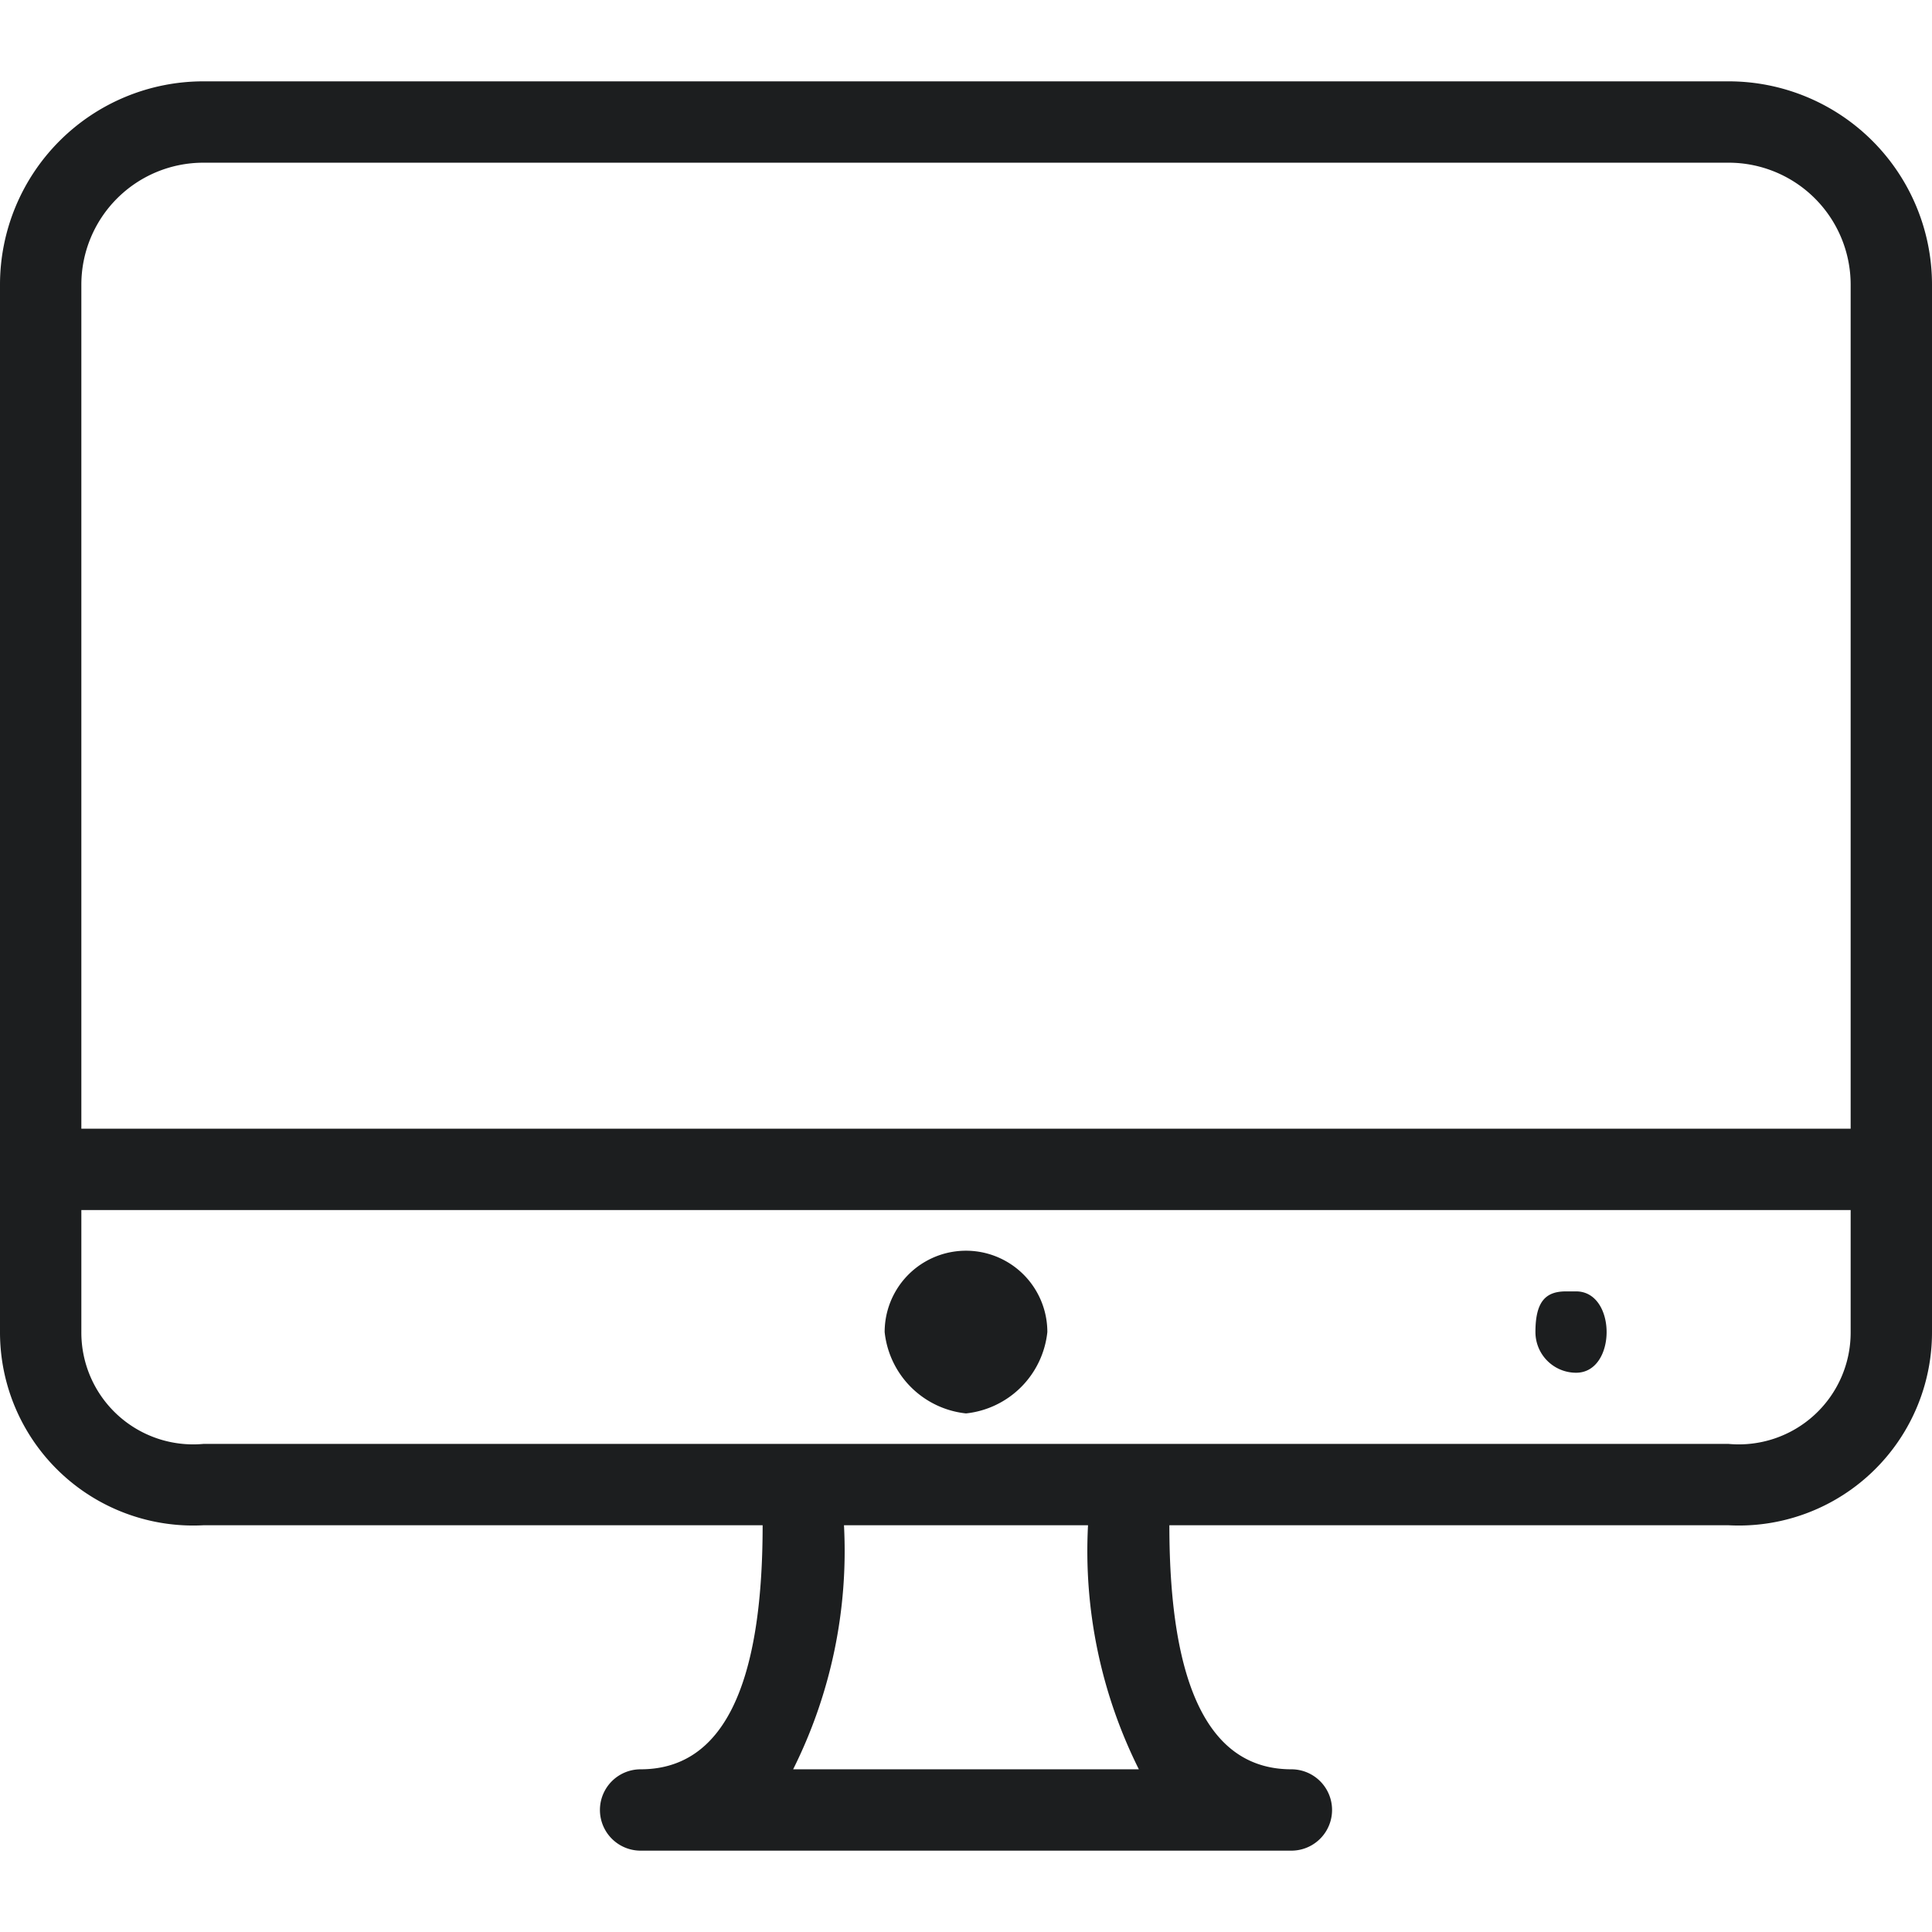 <svg xmlns="http://www.w3.org/2000/svg" width="19" height="19" viewBox="0 0 19 19"><path d="M15.5,13.5c.2,0,.3-.2.3-.4s-.1-.4-.3-.4h-.1c-.2,0-.3.1-.3.4A.4.4,0,0,0,15.5,13.5Zm-6,.4a.9.9,0,0,0,.8-.8.8.8,0,1,0-1.6,0A.9.9,0,0,0,9.5,13.9ZM17,.8H2a2,2,0,0,0-2,2V13.1A1.9,1.9,0,0,0,2,15H7.5q0,2.4-1.2,2.4a.4.4,0,1,0,0,.8h6.4a.4.4,0,0,0,0-.8q-1.2,0-1.2-2.4H17a1.9,1.9,0,0,0,2-1.9V2.8A2,2,0,0,0,17,.8ZM7.8,17.4A4.8,4.8,0,0,0,8.3,15h2.4a4.8,4.8,0,0,0,.5,2.4Zm10.4-4.3A1.1,1.1,0,0,1,17,14.2H2A1.1,1.1,0,0,1,.8,13.1V11.9H18.2Zm0-2H.8V2.8A1.2,1.2,0,0,1,2,1.6H17a1.2,1.2,0,0,1,1.2,1.2Z" fill="#1c1e1f"></path></svg>